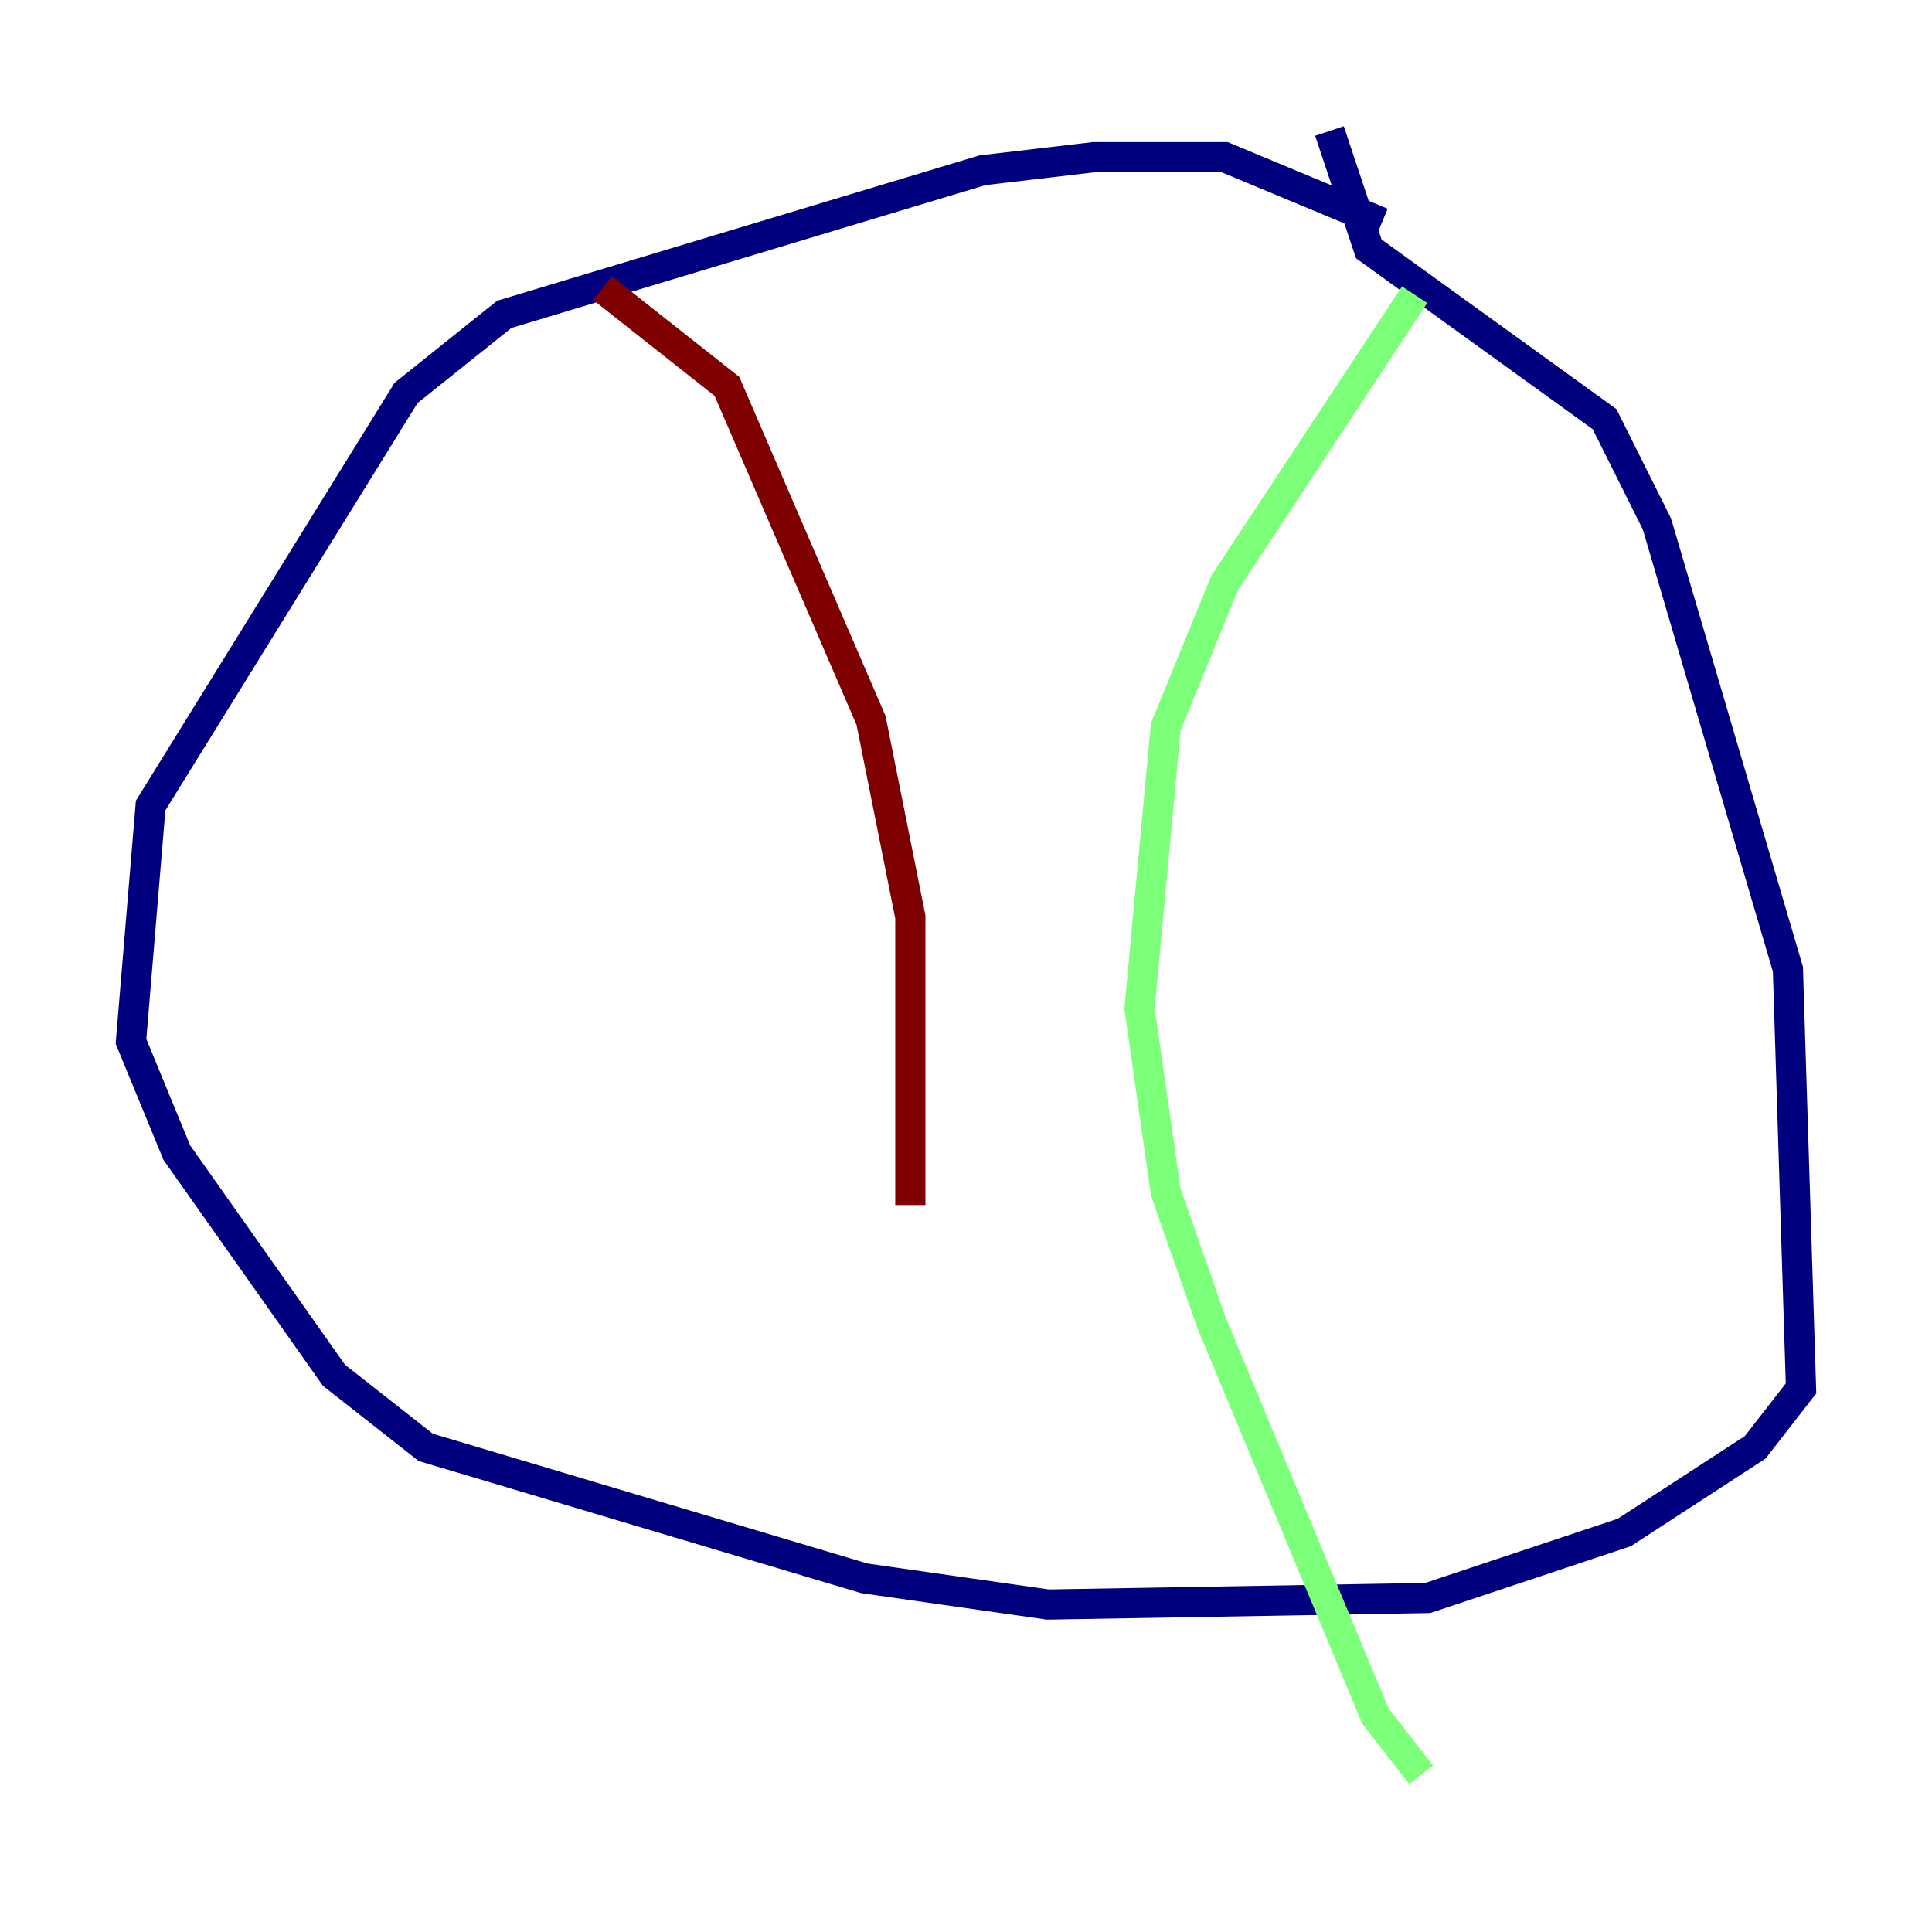 <?xml version="1.0" encoding="utf-8" ?>
<svg baseProfile="tiny" height="128" version="1.2" viewBox="0,0,128,128" width="128" xmlns="http://www.w3.org/2000/svg" xmlns:ev="http://www.w3.org/2001/xml-events" xmlns:xlink="http://www.w3.org/1999/xlink"><defs /><polyline fill="none" points="91.552,14.752 81.139,10.414 72.461,10.414 65.085,11.281 33.41,20.827 26.902,26.034 9.98,53.37 8.678,68.99 11.715,76.366 22.129,91.119 28.203,95.891 57.275,104.57 69.424,106.305 94.59,105.871 107.607,101.532 116.285,95.891 119.322,91.986 118.454,64.217 109.776,34.712 106.305,27.77 90.685,16.488 88.081,8.678" stroke="#00007f" stroke-width="2" /><polyline fill="none" points="93.722,19.525 81.139,38.617 77.234,48.163 75.498,66.82 77.234,78.969 80.271,87.647 91.119,113.681 94.156,117.586" stroke="#7cff79" stroke-width="2" /><polyline fill="none" points="39.919,19.091 48.163,25.6 57.709,47.729 60.312,60.746 60.312,79.837" stroke="#7f0000" stroke-width="2" /></svg>